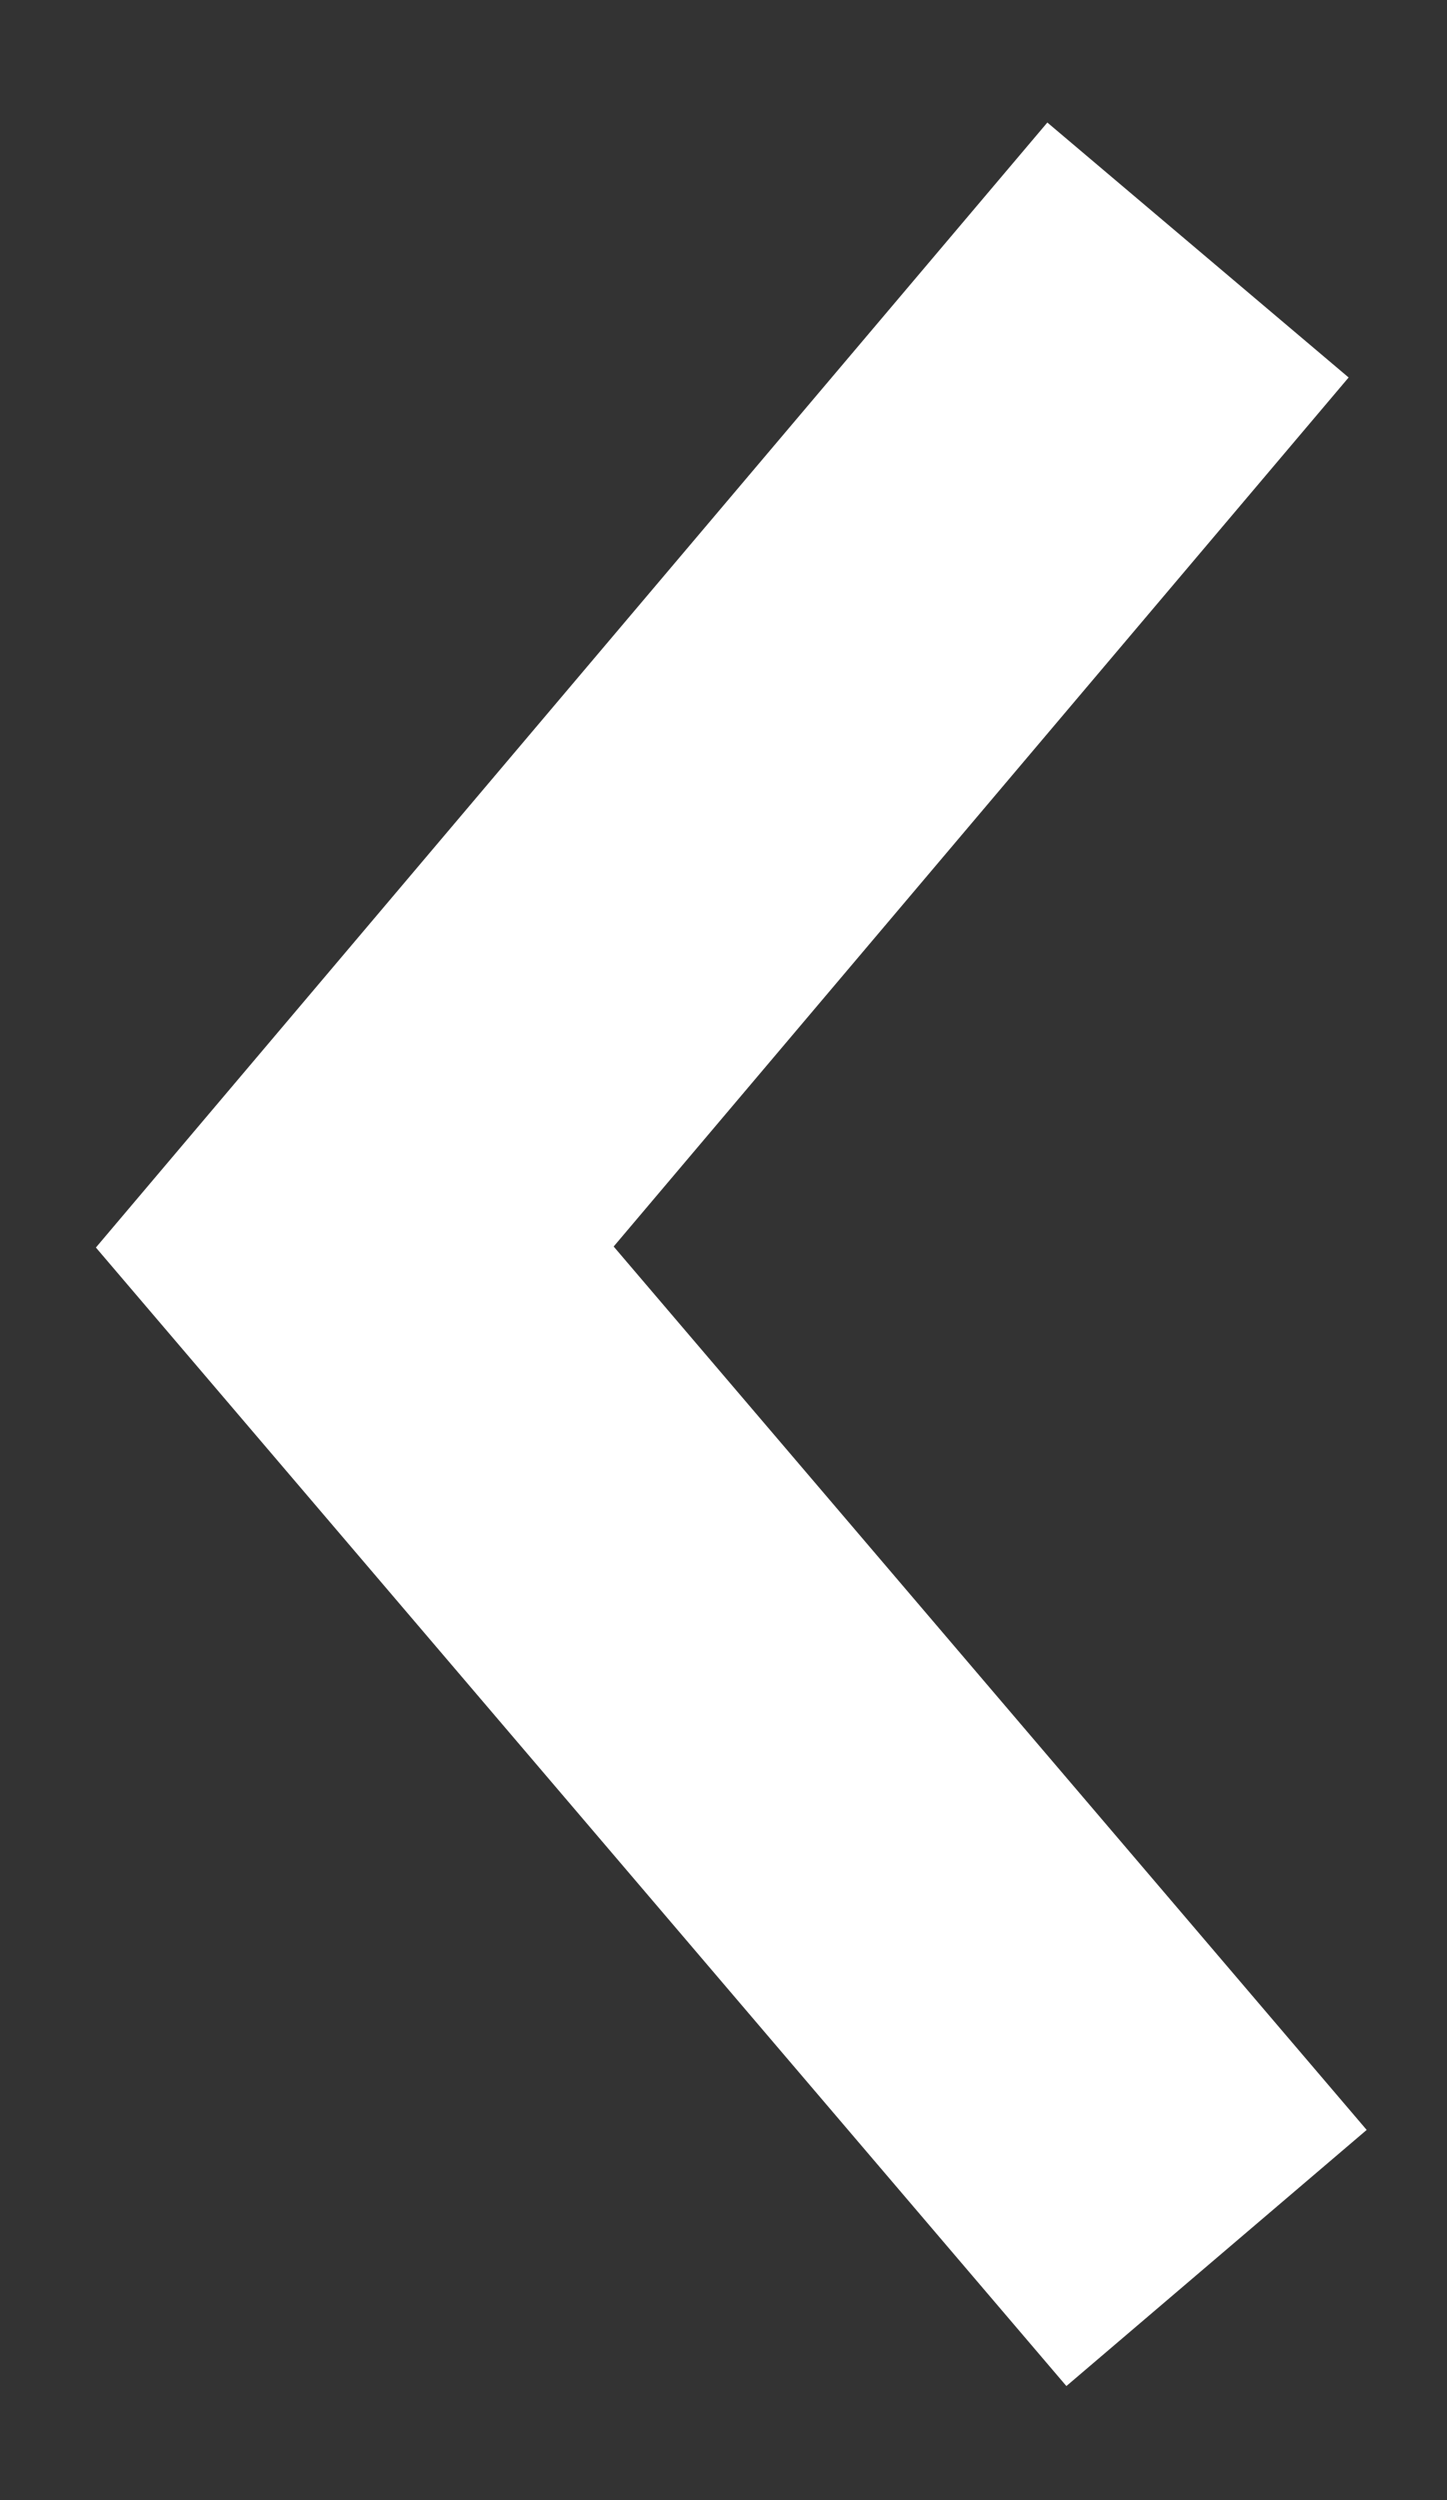 <?xml version="1.0" encoding="UTF-8" standalone="no"?>
<svg width="11px" height="19px" viewBox="0 0 11 19" version="1.1" xmlns="http://www.w3.org/2000/svg" xmlns:xlink="http://www.w3.org/1999/xlink">
    <rect x="0" y="0" width="11" height="19" fill="#333333" stroke="none"/>
    <!-- Generator: Sketch 3.8.2 (29753) - http://www.bohemiancoding.com/sketch -->
    <title>left-arrow</title>
    <desc>Created with Sketch.</desc>
    <defs></defs>
    <g id="mobile-dev" stroke="none" stroke-width="1" fill="none" fill-rule="evenodd">
        <g id="original-p22-minionpro" transform="translate(-51, -1897)" stroke-width="3" stroke="#FFFFFF">
            <g id="Events" transform="translate(0, 1728)">
                <g id="Scaled-Calendar" transform="translate(32, 150)">
                    <g id="Calendar-Copy" transform="translate(0, 13)">
                        <g id="Prev" transform="translate(10, 1)">
                            <polyline id="left-arrow" transform="translate(14.972, 14.53) rotate(-90) translate(-14.972, -14.53) " points="7.342 17.806 15.025 11.255 22.602 17.665"></polyline>
                        </g>
                    </g>
                </g>
            </g>
        </g>
    </g>
</svg>